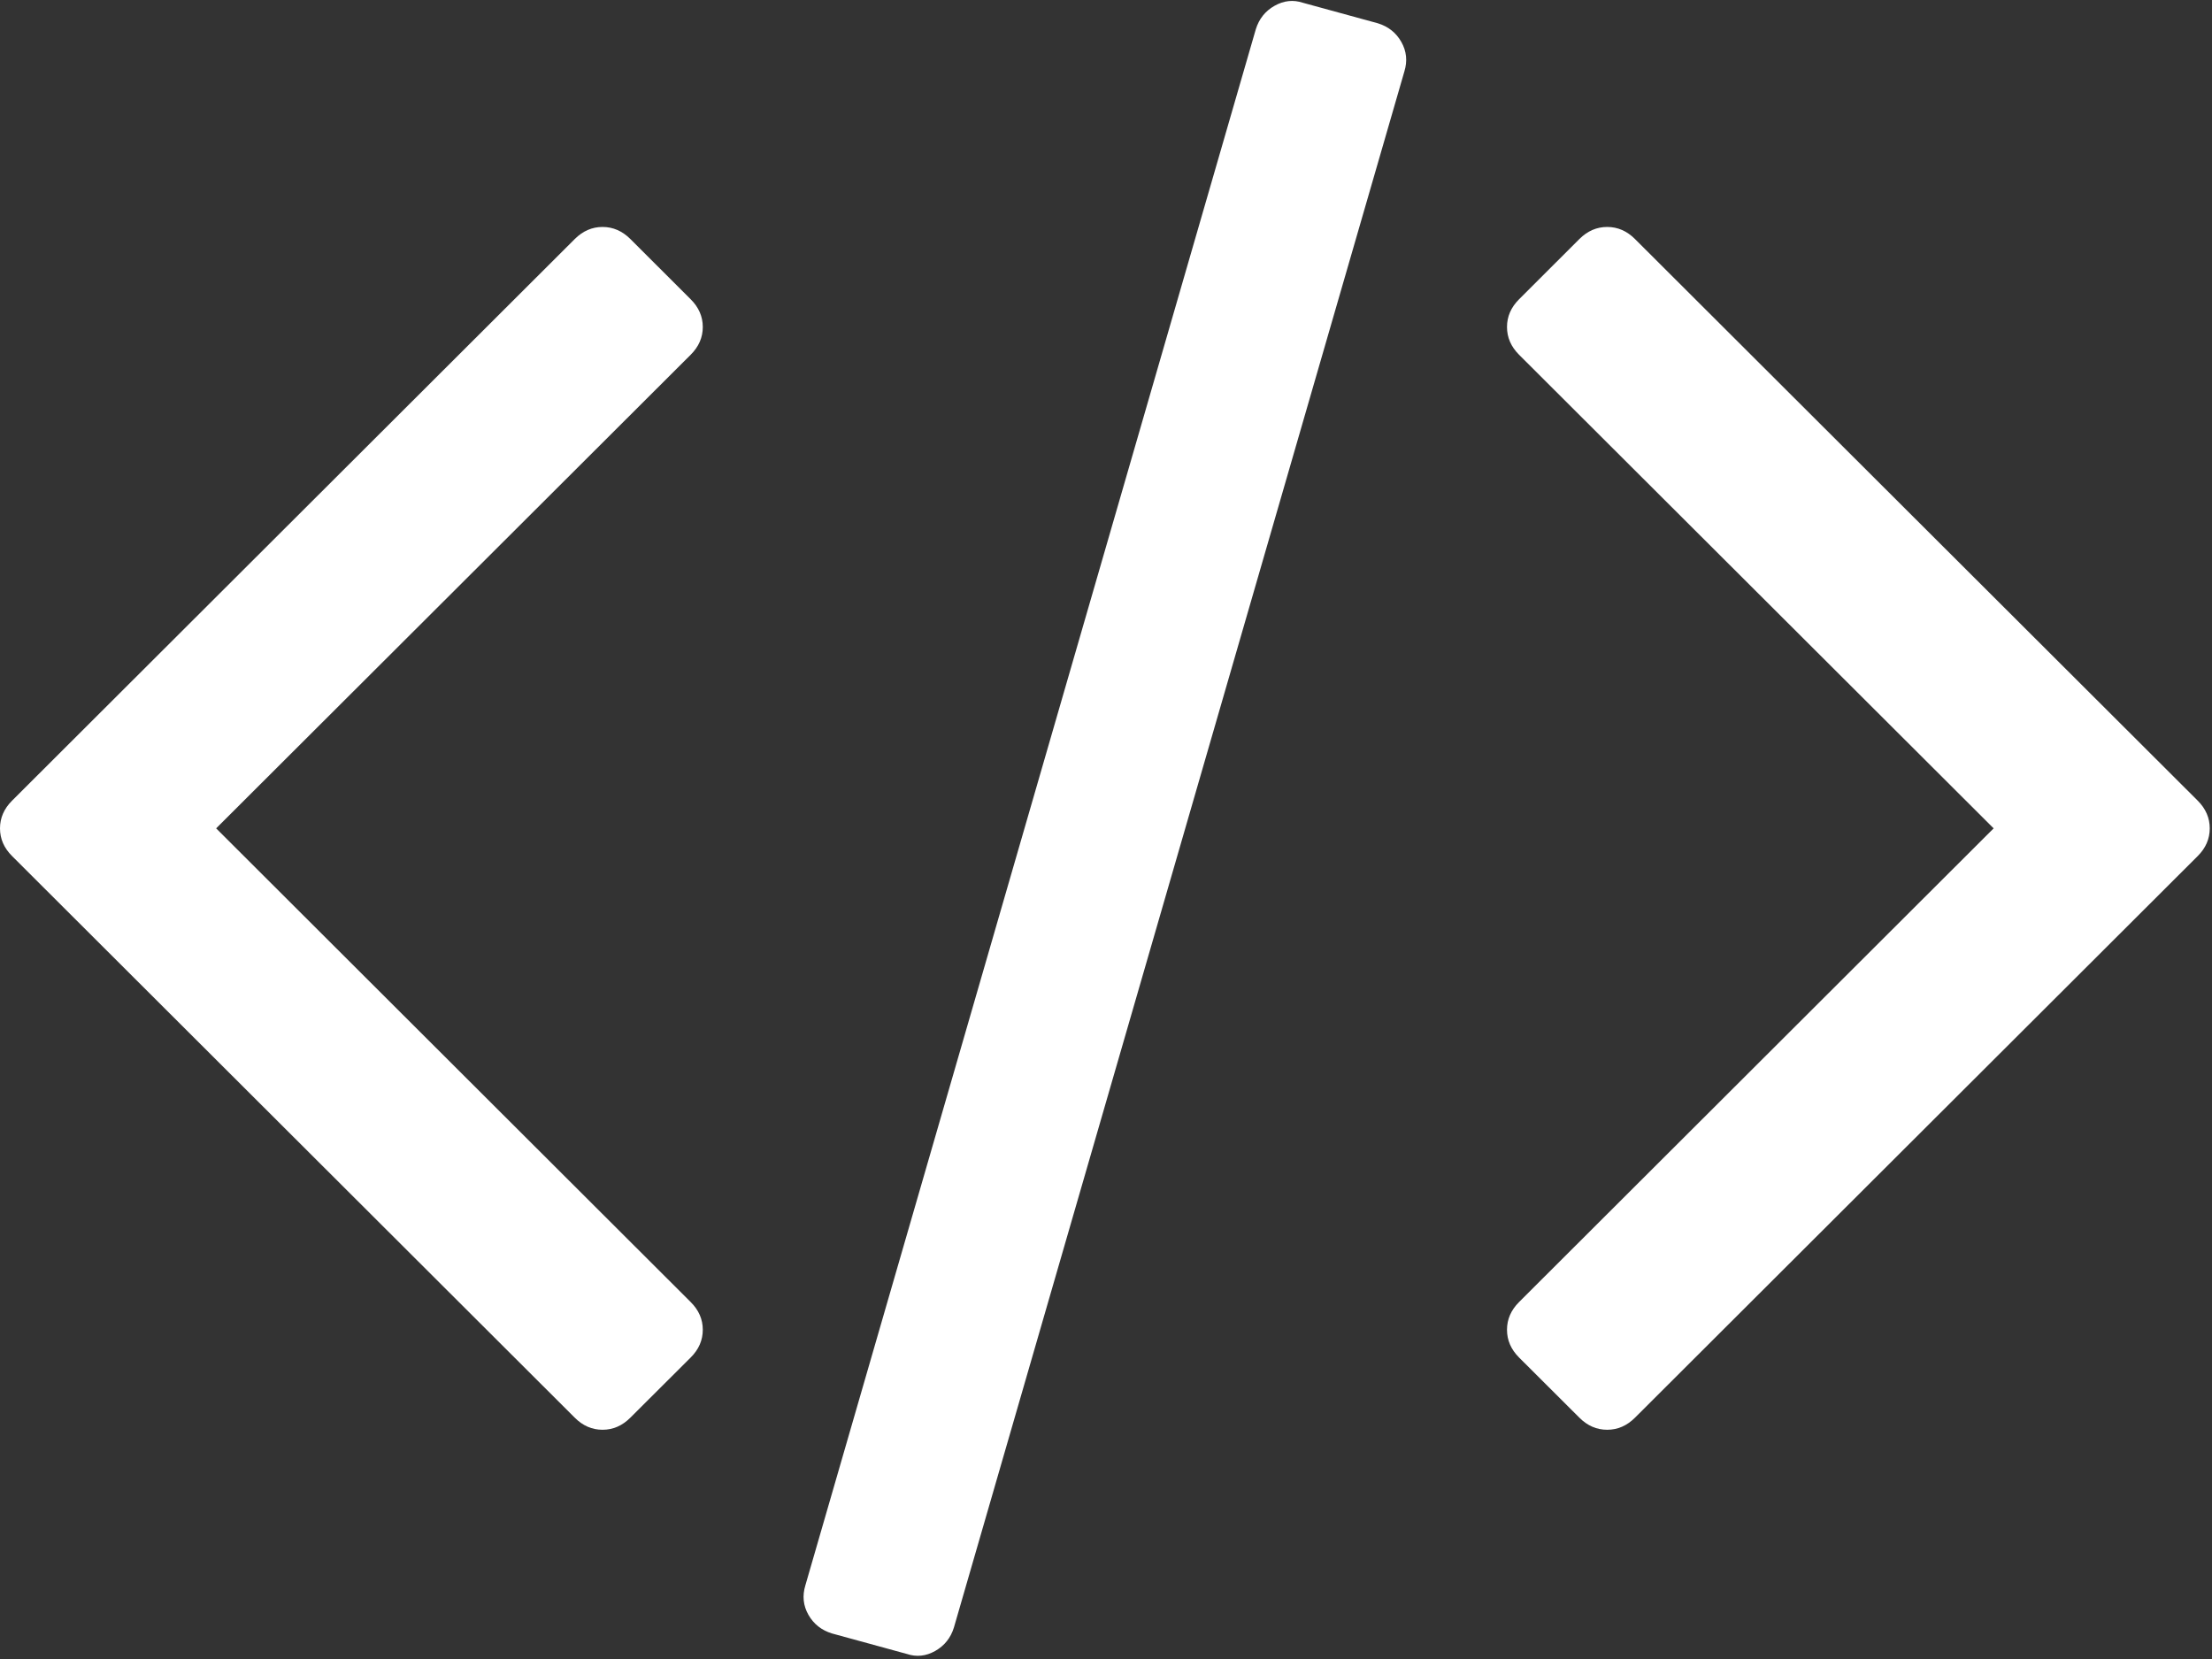 <?xml version="1.0" encoding="UTF-8"?>
<svg width="60px" height="45px" viewBox="0 0 60 45" version="1.1" xmlns="http://www.w3.org/2000/svg" xmlns:xlink="http://www.w3.org/1999/xlink">
    <rect x="0" y="0" width="60" height="45" fill="#333333" stroke="none"/>
    <!-- Generator: Sketch 49.3 (51167) - http://www.bohemiancoding.com/sketch -->
    <title>code</title>
    <desc>Created with Sketch.</desc>
    <defs></defs>
    <g id="Page-1" stroke="none" stroke-width="1" fill="none" fill-rule="evenodd">
        <g id="code" fill="#FFFFFF" fill-rule="nonzero">
            <path d="M37.372,0.631 L35.341,0.075 C35.08,-0.012 34.822,0.016 34.572,0.157 C34.32,0.299 34.151,0.512 34.063,0.795 L21.846,43 C21.759,43.283 21.786,43.55 21.928,43.801 C22.07,44.051 22.283,44.22 22.567,44.307 L24.598,44.863 C24.86,44.951 25.116,44.924 25.367,44.782 C25.619,44.639 25.788,44.427 25.875,44.145 L38.093,1.939 C38.18,1.656 38.153,1.389 38.011,1.138 C37.869,0.887 37.656,0.718 37.372,0.631 Z" id="Shape"></path>
            <path d="M19.063,8.87 C19.063,8.587 18.954,8.336 18.735,8.118 L17.098,6.483 C16.879,6.266 16.628,6.156 16.344,6.156 C16.06,6.156 15.809,6.266 15.591,6.483 L0.328,21.717 C0.109,21.935 0,22.186 0,22.469 C0,22.753 0.109,23.003 0.328,23.221 L15.591,38.455 C15.809,38.674 16.06,38.782 16.344,38.782 C16.628,38.782 16.879,38.673 17.097,38.455 L18.735,36.822 C18.954,36.604 19.063,36.353 19.063,36.069 C19.063,35.786 18.954,35.536 18.735,35.318 L5.863,22.469 L18.735,9.622 C18.954,9.404 19.063,9.153 19.063,8.87 Z" id="Shape"></path>
            <path d="M59.612,21.717 L44.348,6.483 C44.13,6.265 43.878,6.156 43.595,6.156 C43.311,6.156 43.06,6.265 42.841,6.483 L41.204,8.118 C40.986,8.336 40.877,8.586 40.877,8.87 C40.877,9.153 40.986,9.404 41.204,9.622 L54.077,22.469 L41.204,35.318 C40.986,35.536 40.877,35.786 40.877,36.069 C40.877,36.353 40.986,36.604 41.204,36.822 L42.841,38.455 C43.06,38.674 43.311,38.782 43.595,38.782 C43.879,38.782 44.13,38.673 44.348,38.455 L59.612,23.221 C59.83,23.004 59.939,22.752 59.939,22.469 C59.939,22.186 59.83,21.935 59.612,21.717 Z" id="Shape"></path>
        </g>
    </g>
</svg>